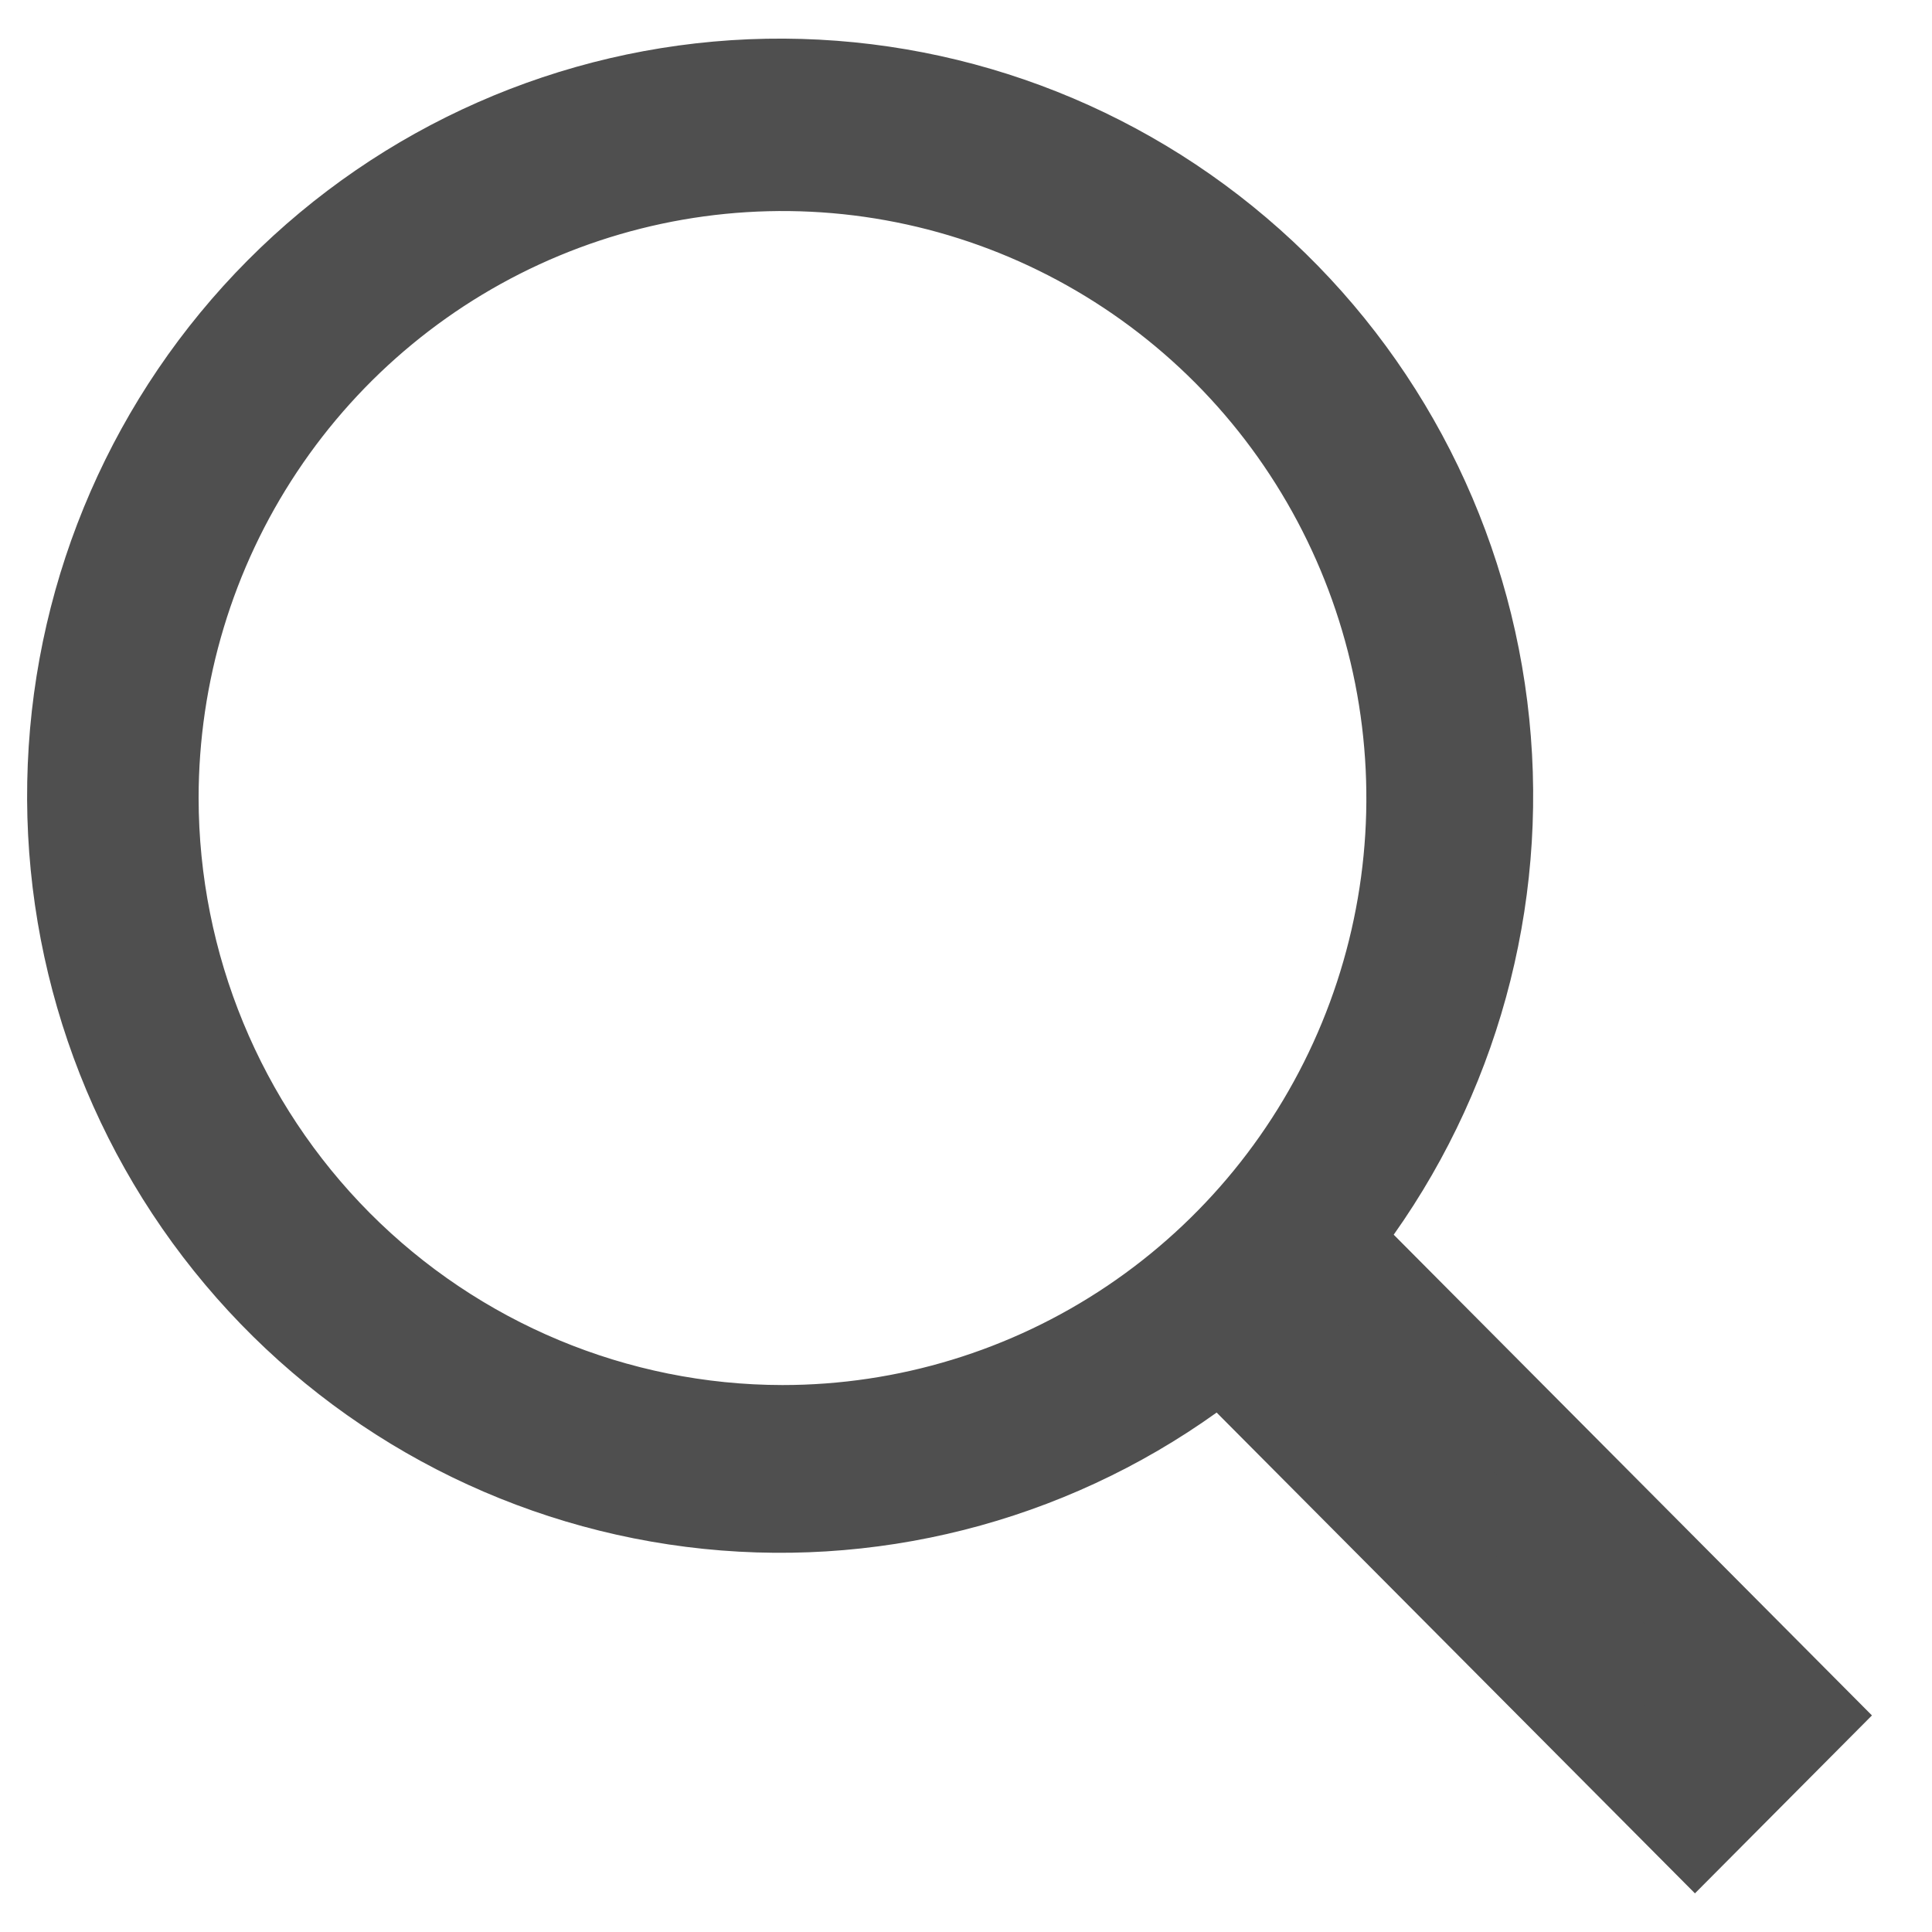 <svg width="20" height="20" viewBox="0 0 20 20" fill="none" xmlns="http://www.w3.org/2000/svg">
<path d="M14.02 12.492L13.777 12.835L14.073 13.134L18.673 17.758L17.546 18.891L12.95 14.271L12.65 13.969L12.304 14.216C10.814 15.283 8.979 15.747 7.165 15.517C5.35 15.287 3.687 14.381 2.506 12.976C1.324 11.571 0.71 9.77 0.787 7.931C0.863 6.092 1.624 4.349 2.918 3.048C4.212 1.747 5.944 0.983 7.771 0.906C9.599 0.83 11.388 1.446 12.785 2.634C14.183 3.821 15.085 5.494 15.314 7.321C15.543 9.147 15.081 10.993 14.02 12.492ZM1.556 8.262L1.556 8.262C1.558 10.005 2.247 11.676 3.473 12.909C4.7 14.142 6.364 14.836 8.099 14.838H8.1C9.395 14.838 10.661 14.452 11.737 13.729C12.813 13.006 13.652 11.979 14.147 10.777C14.642 9.576 14.771 8.254 14.519 6.979C14.266 5.704 13.644 4.532 12.729 3.612C11.813 2.692 10.647 2.065 9.377 1.811C8.107 1.557 6.791 1.688 5.595 2.186C4.399 2.684 3.377 3.527 2.658 4.609C1.939 5.69 1.556 6.961 1.556 8.262Z" fill="#4F4F4F" stroke="#4F4F4F"/>
</svg>
